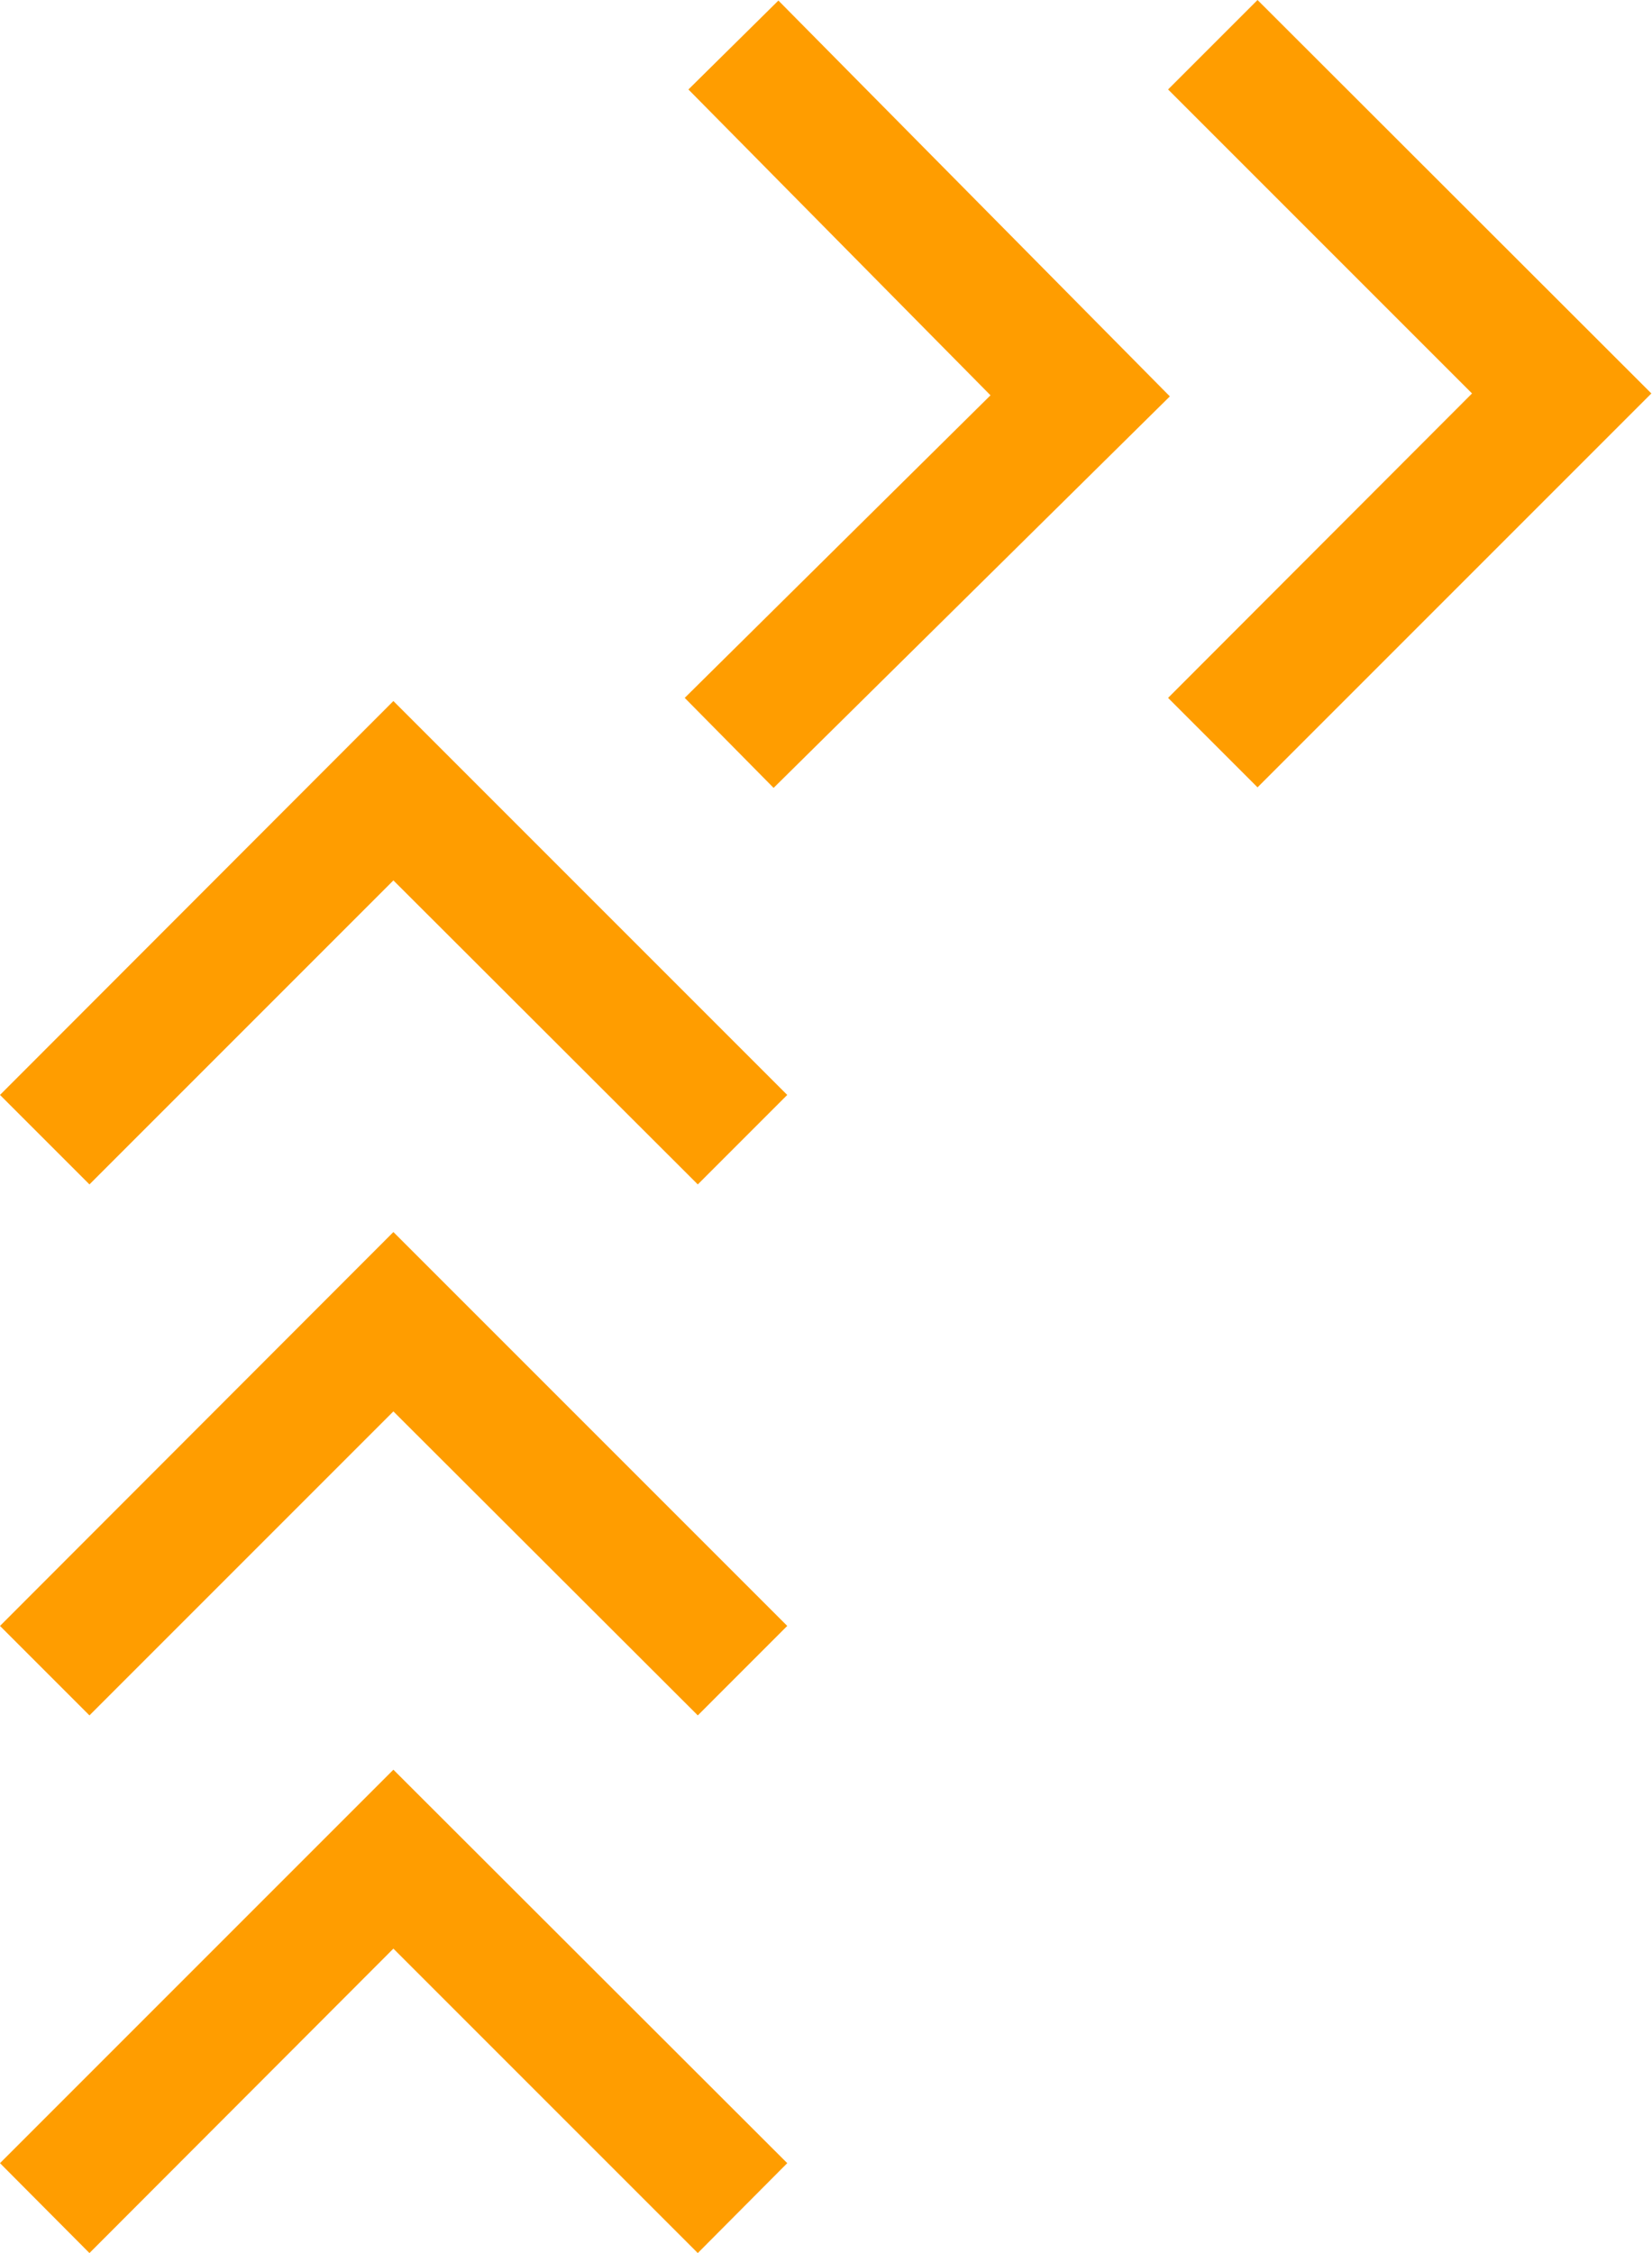 <svg width="99" height="135" viewBox="0 0 99 135" fill="none" xmlns="http://www.w3.org/2000/svg">
<path d="M23.575 52.753L41.817 70.968L47.177 65.607L23.575 42.005L0 65.607L5.361 70.968L23.575 52.753Z" fill="#FF9D00"/>
<path d="M23.575 84.569L41.817 102.784L47.177 97.423L23.575 73.822L0 97.423L5.361 102.784L23.575 84.569Z" fill="#FF9D00"/>
<path d="M23.575 116.759L41.817 135L47.177 129.613L23.575 106.038L0 129.613L5.361 135L23.575 116.759Z" fill="#FF9D00"/>
<path d="M88.215 23.575L70 41.817L75.361 47.177L98.962 23.575L75.361 -1.03167e-06L70 5.36L88.215 23.575Z" fill="#FF9D00"/>
<path d="M59.358 23.686L41.033 41.816L46.36 47.209L70.106 23.751L46.648 0.033L41.255 5.361L59.358 23.686Z" fill="#FF9D00"/>
</svg>
